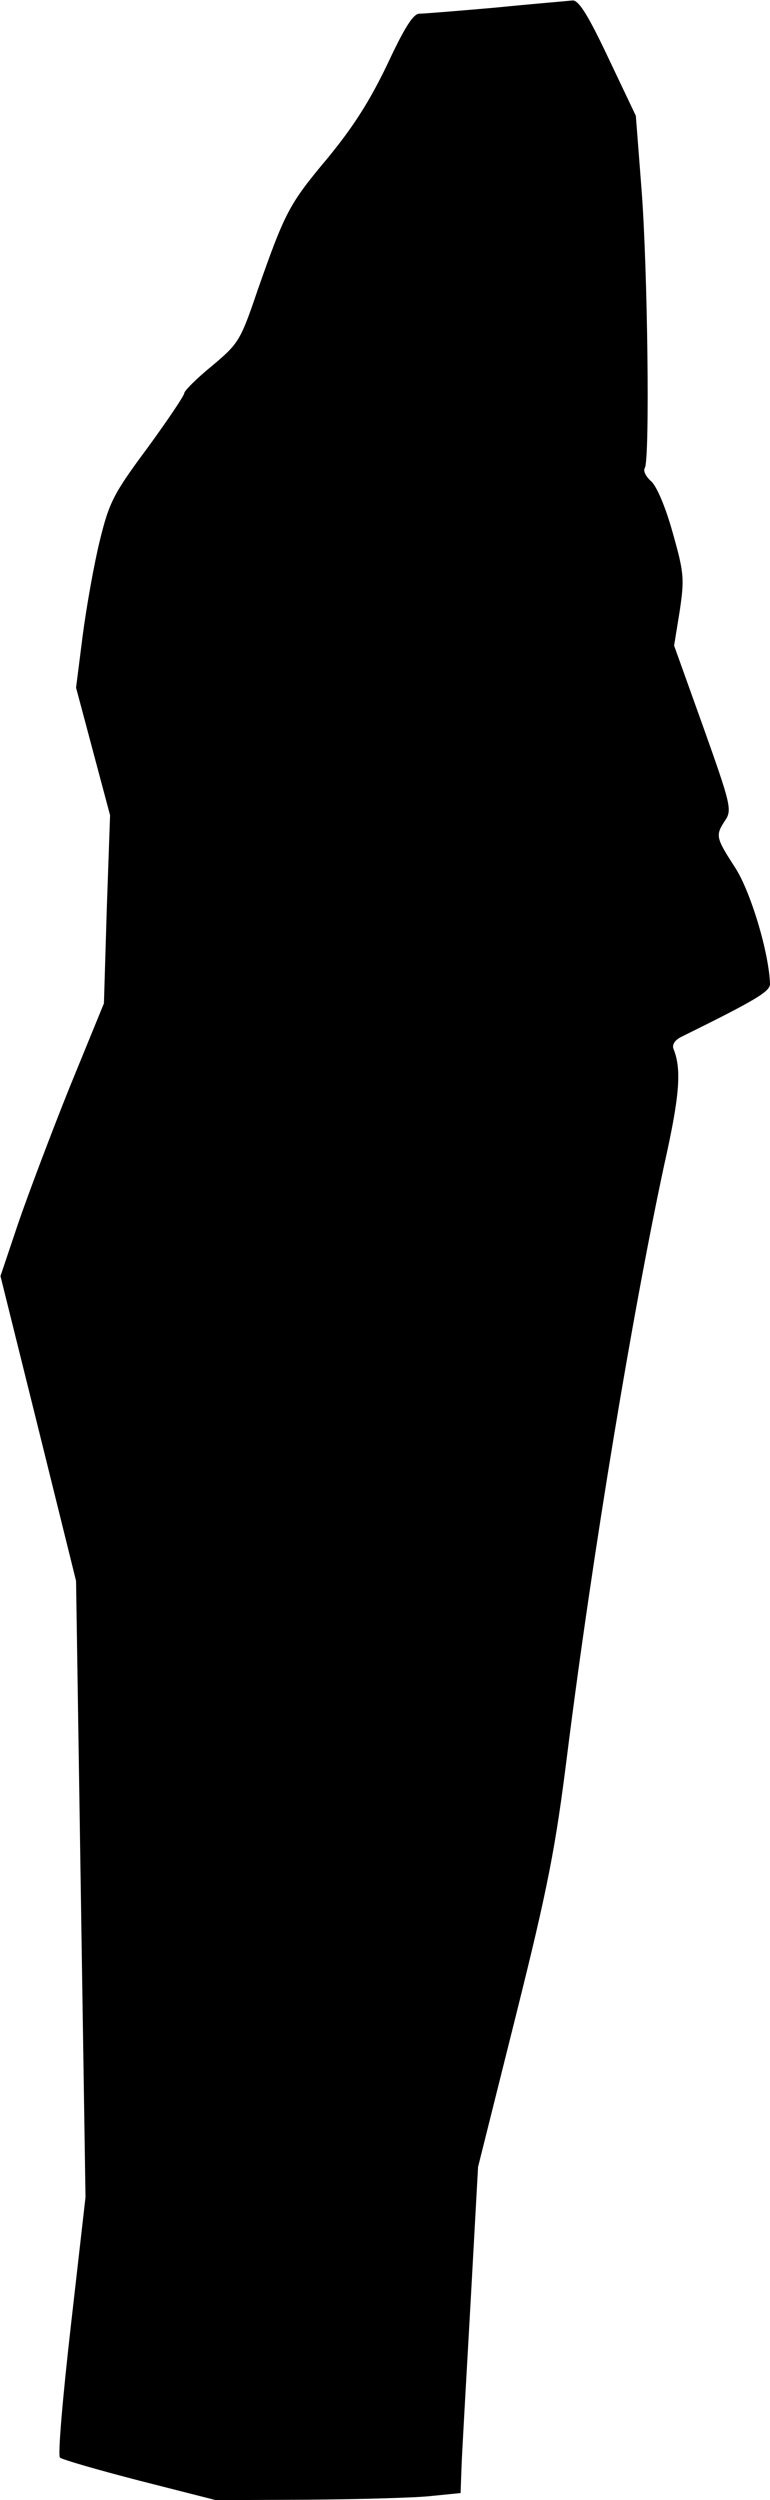 <?xml version="1.0" standalone="no"?>
<!DOCTYPE svg PUBLIC "-//W3C//DTD SVG 20010904//EN"
 "http://www.w3.org/TR/2001/REC-SVG-20010904/DTD/svg10.dtd">
<svg version="1.0" xmlns="http://www.w3.org/2000/svg"
 width="163pt" height="529pt" viewBox="0 0 163 529"
 preserveAspectRatio="xMidYMid meet">
<g transform="translate(0,529) scale(0.1,-0.1)"
fill="#000000" stroke="none">
<path fill="#000000" stroke="none" d="M1050 5274 c-80 -7 -153 -13 -163 -13
-13 -1 -32 -32 -67 -107 -37 -77 -71 -131 -126 -198 -82 -98 -90 -113 -149
-281 -36 -106 -40 -112 -96 -159 -33 -27 -59 -53 -59 -58 0 -5 -35 -57 -78
-116 -72 -97 -81 -115 -101 -197 -12 -49 -28 -139 -36 -200 l-14 -110 36 -135
36 -135 -7 -199 -6 -199 -72 -176 c-39 -97 -88 -227 -109 -288 l-38 -113 80
-322 80 -323 10 -652 10 -652 -31 -272 c-17 -149 -28 -275 -23 -279 4 -4 80
-26 169 -49 l161 -41 199 1 c109 1 226 4 259 8 l60 6 2 55 c1 30 10 185 19
345 l16 290 80 320 c68 272 84 355 109 555 54 428 139 938 205 1245 33 147 37
202 20 245 -4 9 2 19 16 26 158 78 188 96 188 112 -2 65 -40 193 -73 245 -42
65 -43 69 -22 101 15 22 12 34 -46 197 l-62 173 12 74 c10 68 9 80 -15 165
-15 54 -34 99 -46 109 -11 10 -17 22 -13 28 11 17 6 424 -7 590 l-12 155 -58
122 c-43 91 -63 123 -76 122 -9 -1 -82 -7 -162 -15z"/>
</g>
</svg>
